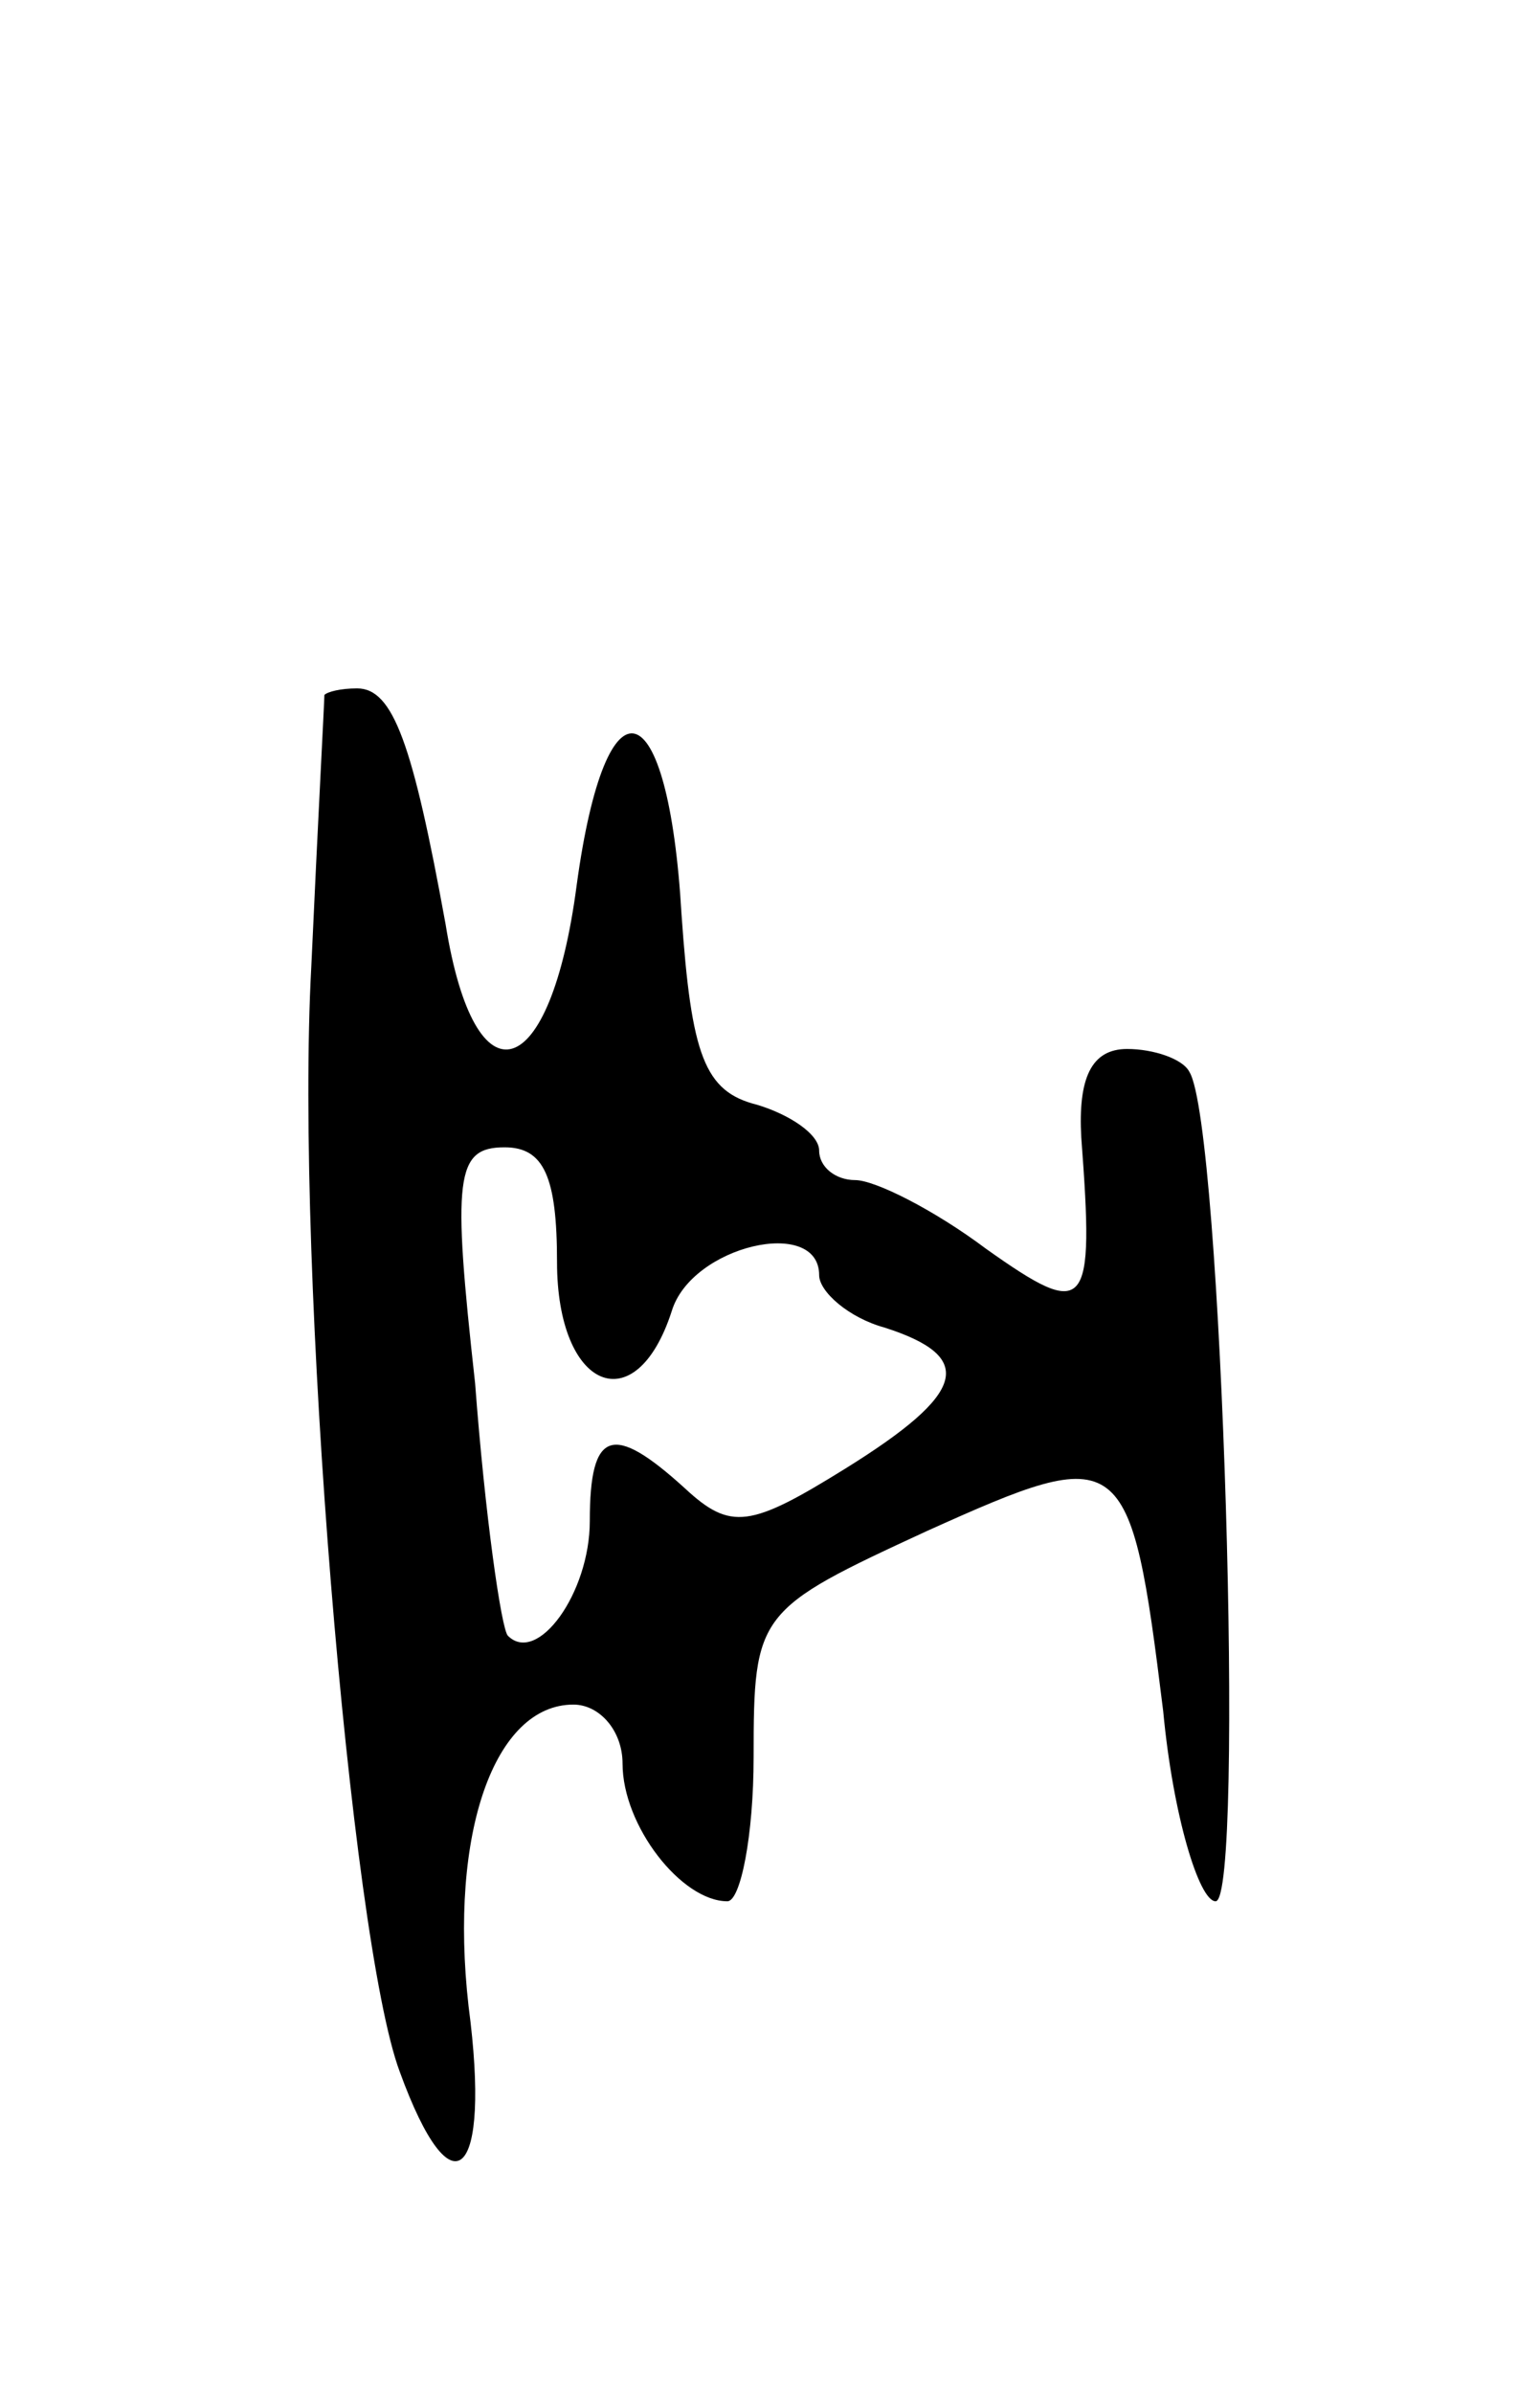 <svg version="1.0" xmlns="http://www.w3.org/2000/svg"
 width="47pt" height="73pt" viewBox="0 0 47 73"
 preserveAspectRatio="xMidYMid meet">
<g transform="translate(0,73) scale(0.1,-0.1)"
fill="#000000" stroke="none">
<path d="M99 518 c0 -2 -2 -39 -4 -83 -5 -92 12 -297 27 -337 16 -44 28 -33
21 20 -6 53 8 92 32 92 8 0 15 -8 15 -18 0 -19 18 -42 32 -42 4 0 8 20 8 44 0
44 1 45 53 69 60 27 62 26 72 -55 3 -32 11 -58 16 -58 9 0 2 237 -8 253 -2 4
-11 7 -19 7 -11 0 -15 -9 -14 -27 4 -53 2 -56 -29 -34 -16 12 -34 21 -40 21
-6 0 -11 4 -11 9 0 5 -9 11 -19 14 -16 4 -20 15 -23 58 -4 69 -23 75 -32 9 -8
-61 -31 -68 -40 -12 -10 55 -16 72 -27 72 -5 0 -9 -1 -10 -2z m71 -173 c0 -39
24 -49 35 -15 6 20 45 29 45 11 0 -5 9 -13 20 -16 28 -9 25 -20 -12 -43 -29
-18 -35 -19 -49 -6 -22 20 -29 18 -29 -10 0 -22 -16 -44 -25 -35 -2 2 -7 37
-10 77 -7 63 -6 72 9 72 12 0 16 -9 16 -35z"/>
</g>
</svg>
